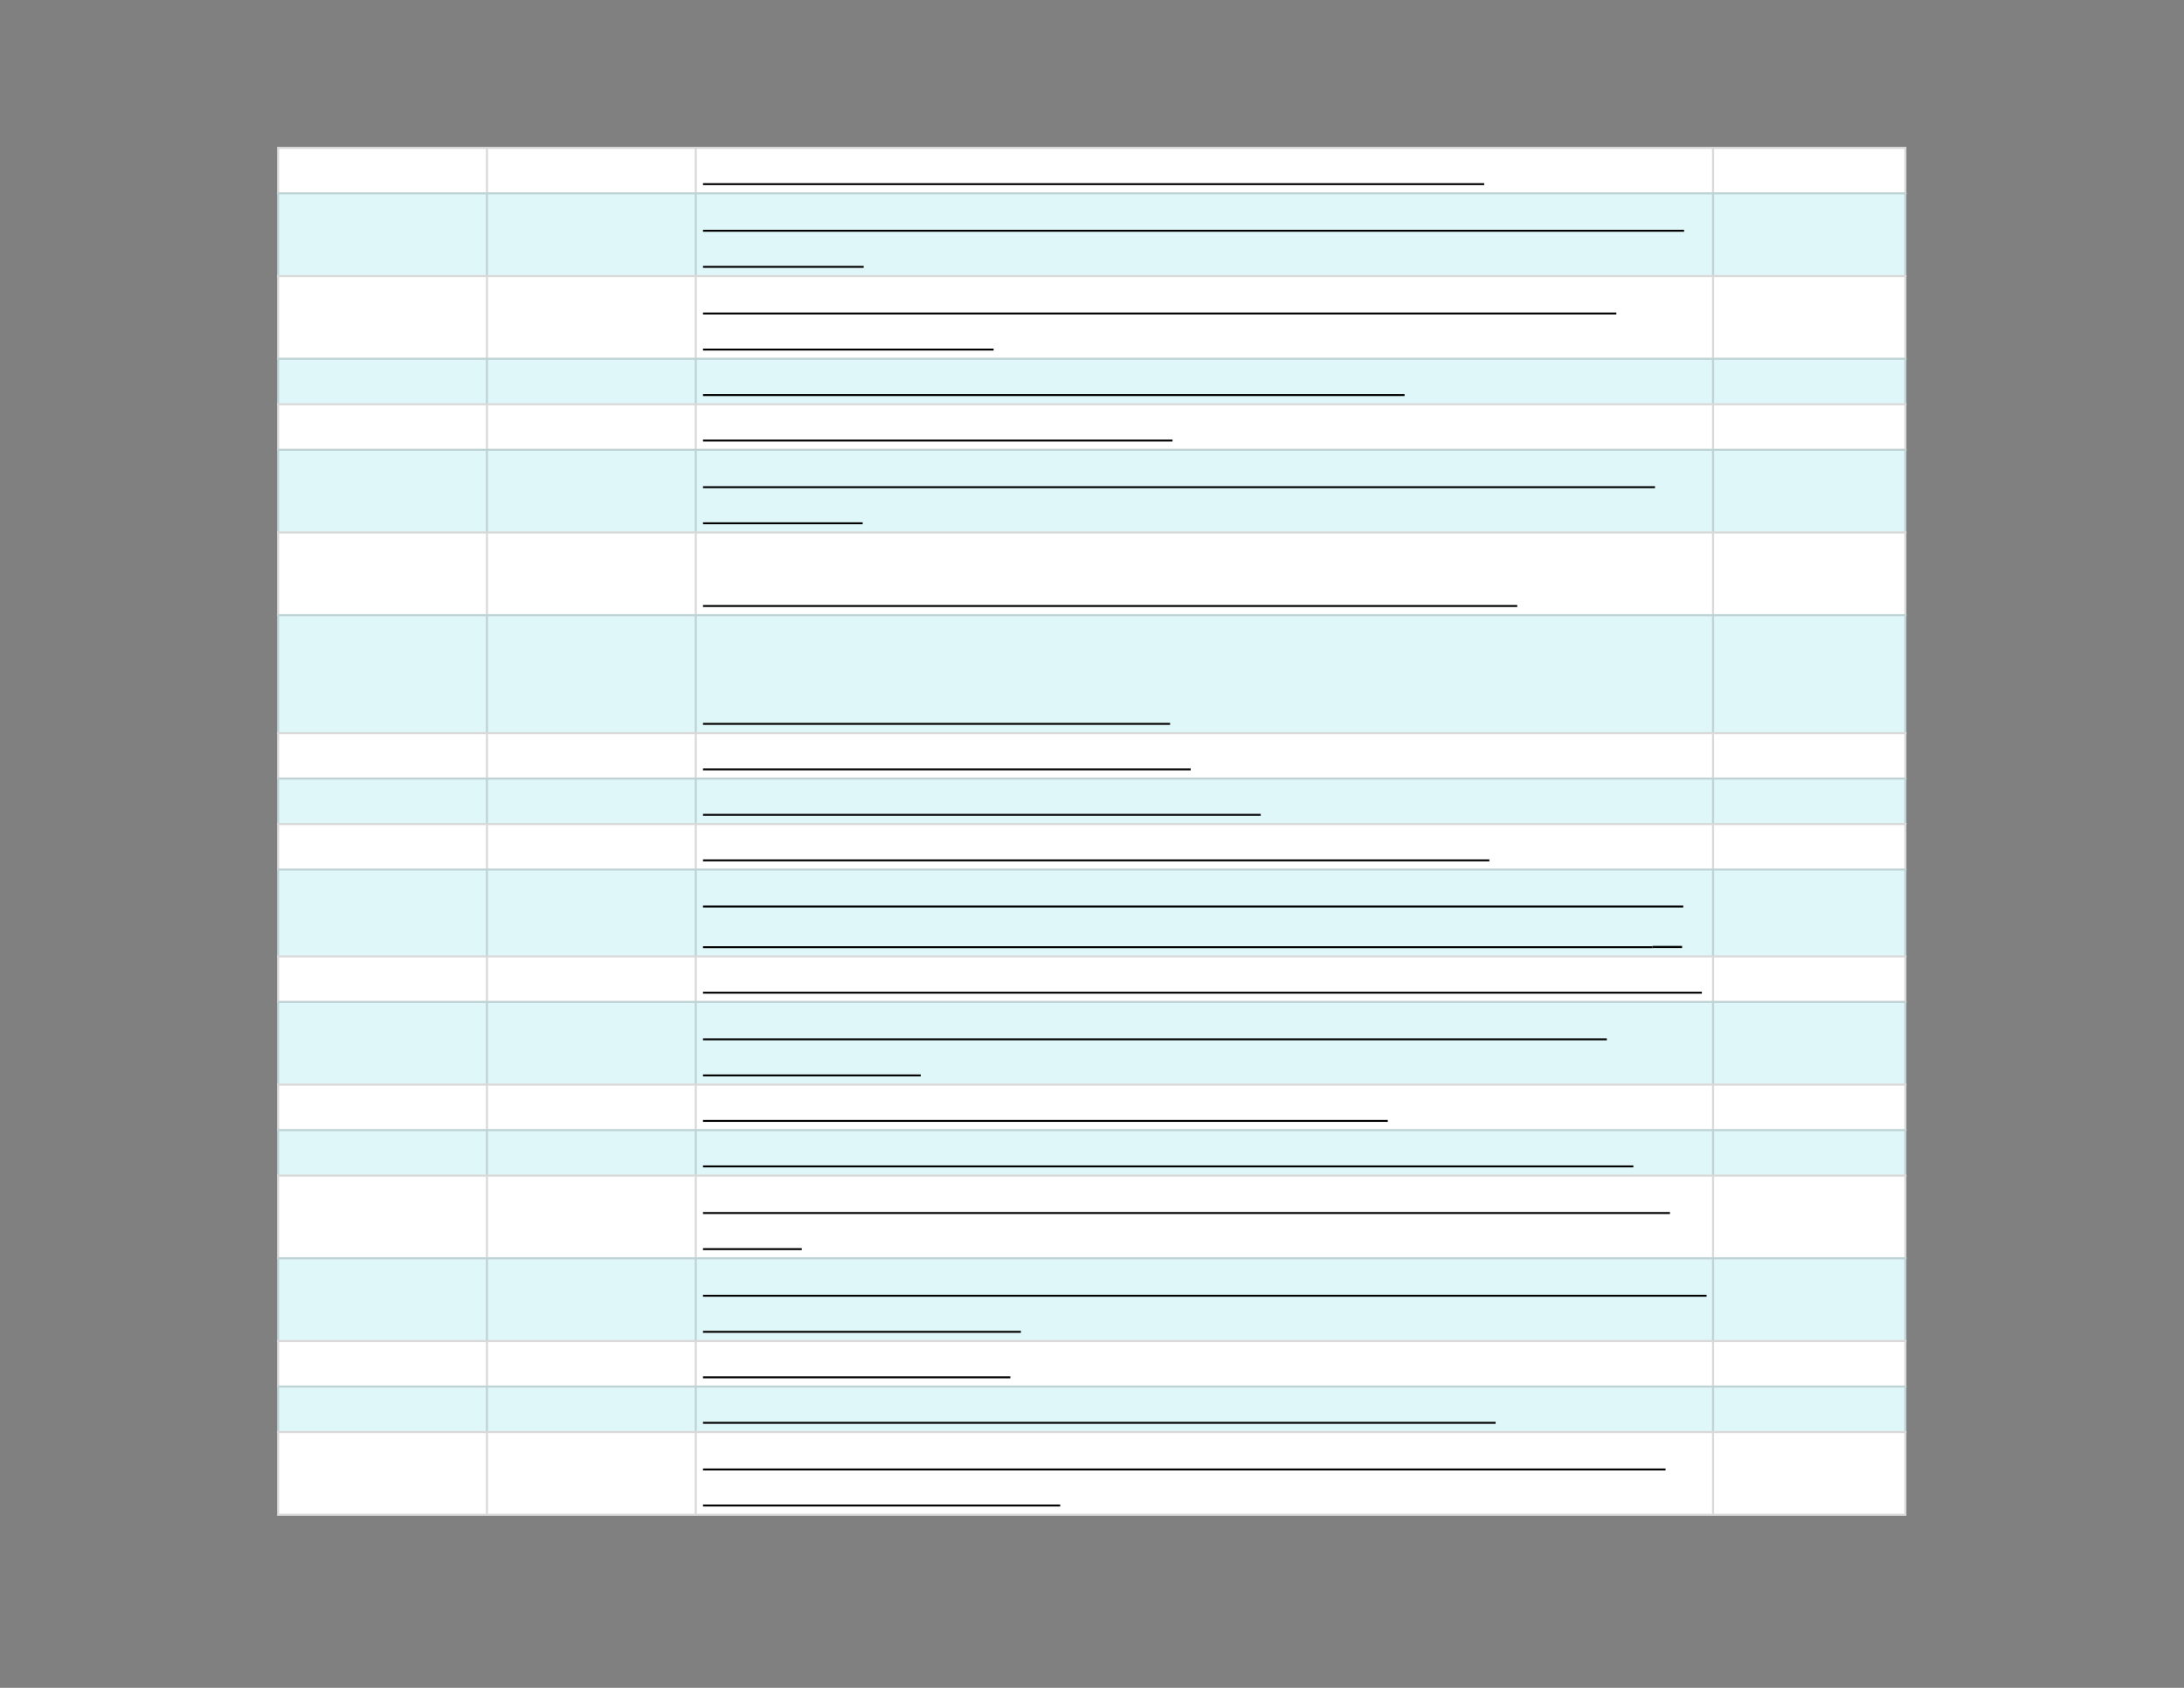 <svg xmlns="http://www.w3.org/2000/svg" xmlns:xlink="http://www.w3.org/1999/xlink" id="body_8" preserveAspectRatio="xMinYMin meet" viewBox="0 0 1056 816"><rect x="0" y="0" width="1056" height="816" fill="#808080" stroke="none"/><defs><clipPath id="1"><path id="" clip-rule="evenodd" transform="matrix(1 0 0 1 0 0)" d="M0 612L0 0L0 0L792 0L792 0L792 612L792 612L0 612z" /></clipPath><clipPath id="2"><path id="" clip-rule="evenodd" transform="matrix(1 0 0 1 0 0)" d="M99.75 52.5L692.25 52.5L692.25 52.5L692.25 550.5L692.25 550.5L99.75 550.5L99.75 550.5L99.75 52.5z" /></clipPath></defs><g transform="matrix(1.333 0 0 1.333 0 0)"><g clip-path="url(#1)"><g clip-path="url(#2)"><path id="117" transform="matrix(1 0 0 -1 0 612)" d="M100.5 558.75L691.5 558.75L691.5 541.5L100.5 541.5L100.5 558.75z" stroke="none" fill="#FFFFFF" fill-rule="nonzero" /><path id="118" transform="matrix(1 0 0 -1 0 612)" d="M100.5 542.25L691.5 542.25L691.5 511.5L100.5 511.5L100.5 542.25z" stroke="none" fill="#E0F7FA" fill-rule="nonzero" /><path id="119" transform="matrix(1 0 0 -1 0 612)" d="M100.5 512.25L691.5 512.25L691.5 481.5L100.5 481.5L100.5 512.25z" stroke="none" fill="#FFFFFF" fill-rule="nonzero" /><path id="120" transform="matrix(1 0 0 -1 0 612)" d="M100.5 482.25L691.5 482.25L691.5 465L100.5 465L100.5 482.25z" stroke="none" fill="#E0F7FA" fill-rule="nonzero" /><path id="121" transform="matrix(1 0 0 -1 0 612)" d="M100.5 465.75L691.5 465.75L691.5 448.5L100.5 448.5L100.5 465.75z" stroke="none" fill="#FFFFFF" fill-rule="nonzero" /><path id="122" transform="matrix(1 0 0 -1 0 612)" d="M100.5 449.25L691.5 449.25L691.5 418.5L100.5 418.5L100.5 449.25z" stroke="none" fill="#E0F7FA" fill-rule="nonzero" /><path id="123" transform="matrix(1 0 0 -1 0 612)" d="M100.5 419.25L691.5 419.25L691.5 388.5L100.5 388.5L100.5 419.25z" stroke="none" fill="#FFFFFF" fill-rule="nonzero" /><path id="124" transform="matrix(1 0 0 -1 0 612)" d="M100.5 389.25L691.5 389.25L691.5 345.75L100.5 345.75L100.5 389.25z" stroke="none" fill="#E0F7FA" fill-rule="nonzero" /><path id="125" transform="matrix(1 0 0 -1 0 612)" d="M100.5 346.5L691.5 346.5L691.5 329.25L100.5 329.25L100.5 346.5z" stroke="none" fill="#FFFFFF" fill-rule="nonzero" /><path id="126" transform="matrix(1 0 0 -1 0 612)" d="M100.5 330L691.5 330L691.5 312.75L100.5 312.75L100.5 330z" stroke="none" fill="#E0F7FA" fill-rule="nonzero" /><path id="127" transform="matrix(1 0 0 -1 0 612)" d="M100.5 313.5L691.5 313.5L691.5 296.25L100.5 296.25L100.5 313.5z" stroke="none" fill="#FFFFFF" fill-rule="nonzero" /><path id="128" transform="matrix(1 0 0 -1 0 612)" d="M100.5 297L691.5 297L691.5 264.75L100.5 264.75L100.5 297z" stroke="none" fill="#E0F7FA" fill-rule="nonzero" /><path id="129" transform="matrix(1 0 0 -1 0 612)" d="M100.5 265.5L691.5 265.5L691.5 248.25L100.5 248.25L100.5 265.5z" stroke="none" fill="#FFFFFF" fill-rule="nonzero" /><path id="130" transform="matrix(1 0 0 -1 0 612)" d="M100.5 249L691.5 249L691.5 218.25L100.5 218.25L100.5 249z" stroke="none" fill="#E0F7FA" fill-rule="nonzero" /><path id="131" transform="matrix(1 0 0 -1 0 612)" d="M100.5 219L691.5 219L691.5 201.75L100.5 201.75L100.5 219z" stroke="none" fill="#FFFFFF" fill-rule="nonzero" /><path id="132" transform="matrix(1 0 0 -1 0 612)" d="M100.5 202.5L691.5 202.5L691.5 185.25L100.5 185.25L100.5 202.5z" stroke="none" fill="#E0F7FA" fill-rule="nonzero" /><path id="133" transform="matrix(1 0 0 -1 0 612)" d="M100.5 186L691.5 186L691.5 155.25L100.5 155.25L100.5 186z" stroke="none" fill="#FFFFFF" fill-rule="nonzero" /><path id="134" transform="matrix(1 0 0 -1 0 612)" d="M100.5 156L691.5 156L691.5 125.25L100.5 125.25L100.5 156z" stroke="none" fill="#E0F7FA" fill-rule="nonzero" /><path id="135" transform="matrix(1 0 0 -1 0 612)" d="M100.5 126L691.5 126L691.5 108.75L100.5 108.75L100.5 126z" stroke="none" fill="#FFFFFF" fill-rule="nonzero" /><path id="136" transform="matrix(1 0 0 -1 0 612)" d="M100.5 109.5L691.5 109.5L691.5 92.25L100.5 92.25L100.5 109.5z" stroke="none" fill="#E0F7FA" fill-rule="nonzero" /><path id="137" transform="matrix(1 0 0 -1 0 612)" d="M100.5 93L691.5 93L691.5 62.25L100.5 62.25L100.5 93z" stroke="none" fill="#FFFFFF" fill-rule="nonzero" /><path id="138" transform="matrix(1 0 0 -1 0 612)" d="M100.5 63L691.5 63L691.5 62.25L100.5 62.25zM100.5 93L691.5 93L691.5 92.25L100.5 92.25zM100.5 109.5L691.5 109.5L691.5 108.75L100.5 108.75zM100.5 126L691.5 126L691.5 125.25L100.5 125.25zM100.5 156L691.5 156L691.5 155.25L100.5 155.25zM100.5 186L691.5 186L691.5 185.25L100.5 185.25zM100.5 202.5L691.5 202.5L691.5 201.75L100.5 201.75zM100.5 219L691.5 219L691.5 218.25L100.5 218.25zM100.5 249L691.5 249L691.5 248.25L100.5 248.25zM100.5 265.5L691.5 265.5L691.5 264.75L100.5 264.75zM100.5 297L691.5 297L691.5 296.25L100.5 296.25zM100.5 313.5L691.5 313.5L691.5 312.75L100.5 312.75zM100.5 330L691.5 330L691.5 329.25L100.5 329.25zM100.5 346.5L691.5 346.5L691.5 345.75L100.5 345.75zM100.5 389.25L691.5 389.25L691.5 388.5L100.5 388.5zM100.5 419.25L691.5 419.25L691.5 418.5L100.5 418.5zM100.5 449.25L691.5 449.25L691.5 448.5L100.5 448.5zM100.5 465.75L691.5 465.75L691.5 465L100.5 465zM100.5 482.25L691.5 482.25L691.5 481.5L100.5 481.5zM100.5 512.25L691.5 512.25L691.5 511.5L100.5 511.5zM100.5 542.25L691.5 542.25L691.5 541.5L100.5 541.5zM100.5 558.75L691.5 558.75L691.5 558L100.5 558zM691.5 92.25L691.5 63L690.75 63L690.75 92.25zM691.5 108.75L691.5 93L690.75 93L690.75 108.75zM691.5 125.25L691.5 109.5L690.75 109.5L690.75 125.25zM691.5 155.25L691.5 126L690.75 126L690.75 155.25zM691.5 185.25L691.5 156L690.75 156L690.75 185.25zM691.5 201.75L691.5 186L690.75 186L690.75 201.75zM691.5 218.25L691.5 202.5L690.75 202.5L690.75 218.25zM691.5 248.25L691.5 219L690.75 219L690.75 248.25zM691.5 264.75L691.5 249L690.75 249L690.75 264.75zM691.5 296.25L691.5 265.5L690.75 265.5L690.75 296.25zM691.5 312.75L691.5 297L690.75 297L690.75 312.75zM691.5 329.25L691.5 313.5L690.75 313.5L690.75 329.25zM691.5 345.75L691.5 330L690.75 330L690.75 345.75zM691.5 388.5L691.5 346.5L690.75 346.5L690.75 388.5zM691.5 418.5L691.5 389.25L690.75 389.25L690.75 418.5zM691.5 448.5L691.5 419.25L690.75 419.25L690.75 448.5zM691.5 465L691.5 449.25L690.75 449.25L690.75 465zM691.5 481.5L691.5 465.75L690.75 465.75L690.75 481.5zM691.5 511.5L691.5 482.25L690.75 482.25L690.75 511.5zM691.5 541.5L691.5 512.25L690.75 512.25L690.75 541.5zM691.5 558L691.5 542.25L690.75 542.25L690.75 558zM621.75 92.25L621.75 63L621 63L621 92.25zM621.75 108.75L621.75 93L621 93L621 108.75zM621.75 125.25L621.75 109.5L621 109.5L621 125.25zM621.75 155.25L621.75 126L621 126L621 155.25zM621.75 185.25L621.75 156L621 156L621 185.25zM621.75 201.75L621.75 186L621 186L621 201.75zM621.75 218.25L621.75 202.5L621 202.5L621 218.25zM621.75 248.25L621.75 219L621 219L621 248.25zM621.75 264.75L621.75 249L621 249L621 264.75zM621.75 296.25L621.75 265.5L621 265.5L621 296.25zM621.75 312.75L621.75 297L621 297L621 312.75zM621.75 329.25L621.75 313.5L621 313.5L621 329.25zM621.75 345.75L621.75 330L621 330L621 345.75zM621.75 388.5L621.75 346.5L621 346.5L621 388.5zM621.75 418.5L621.75 389.25L621 389.25L621 418.5zM621.75 448.5L621.75 419.25L621 419.25L621 448.5zM621.75 465L621.75 449.25L621 449.25L621 465zM621.75 481.5L621.75 465.75L621 465.75L621 481.5zM621.75 511.5L621.75 482.25L621 482.25L621 511.5zM621.75 541.5L621.75 512.25L621 512.25L621 541.5zM621.75 558L621.75 542.25L621 542.25L621 558zM252.75 92.25L252.75 63L252 63L252 92.25zM252.75 108.75L252.75 93L252 93L252 108.75zM252.75 125.25L252.75 109.5L252 109.5L252 125.25zM252.75 155.25L252.75 126L252 126L252 155.25zM252.75 185.25L252.75 156L252 156L252 185.25zM252.75 201.75L252.75 186L252 186L252 201.75zM252.75 218.25L252.75 202.5L252 202.5L252 218.25zM252.75 248.25L252.75 219L252 219L252 248.25zM252.75 264.75L252.75 249L252 249L252 264.75zM252.75 296.25L252.75 265.5L252 265.5L252 296.25zM252.75 312.75L252.75 297L252 297L252 312.75zM252.75 329.25L252.75 313.5L252 313.5L252 329.25zM252.75 345.75L252.75 330L252 330L252 345.75zM252.75 388.5L252.75 346.5L252 346.5L252 388.5zM252.75 418.5L252.75 389.25L252 389.25L252 418.5zM252.75 448.5L252.75 419.25L252 419.25L252 448.5zM252.75 465L252.75 449.25L252 449.25L252 465zM252.75 481.5L252.75 465.75L252 465.75L252 481.5zM252.75 511.5L252.75 482.25L252 482.25L252 511.5zM252.75 541.5L252.75 512.25L252 512.25L252 541.5zM252.75 558L252.75 542.25L252 542.25L252 558zM177 92.25L177 63L176.25 63L176.25 92.25zM177 108.75L177 93L176.25 93L176.25 108.75zM177 125.25L177 109.5L176.25 109.5L176.25 125.25zM177 155.25L177 126L176.25 126L176.25 155.25zM177 185.25L177 156L176.25 156L176.25 185.25zM177 201.75L177 186L176.25 186L176.25 201.75zM177 218.25L177 202.5L176.25 202.5L176.25 218.25zM177 248.25L177 219L176.25 219L176.25 248.25zM177 264.75L177 249L176.25 249L176.25 264.75zM177 296.25L177 265.5L176.25 265.5L176.25 296.25zM177 312.75L177 297L176.25 297L176.25 312.75zM177 329.25L177 313.5L176.25 313.5L176.25 329.25zM177 345.75L177 330L176.25 330L176.25 345.75zM177 388.5L177 346.5L176.25 346.5L176.25 388.5zM177 418.5L177 389.25L176.25 389.25L176.25 418.5zM177 448.5L177 419.25L176.25 419.25L176.25 448.5zM177 465L177 449.25L176.25 449.25L176.25 465zM177 481.5L177 465.75L176.25 465.75L176.25 481.5zM177 511.5L177 482.25L176.25 482.25L176.25 511.5zM177 541.5L177 512.25L176.25 512.25L176.25 541.5zM177 558L177 542.25L176.25 542.25L176.25 558zM101.25 92.25L101.25 63L100.5 63L100.5 92.25zM101.25 108.75L101.25 93L100.5 93L100.5 108.75zM101.25 125.25L101.25 109.5L100.5 109.5L100.5 125.25zM101.25 155.25L101.25 126L100.5 126L100.5 155.25zM101.25 185.25L101.25 156L100.5 156L100.5 185.25zM101.25 201.75L101.25 186L100.5 186L100.5 201.75zM101.25 218.25L101.25 202.5L100.5 202.5L100.5 218.25zM101.25 248.25L101.25 219L100.5 219L100.5 248.25zM101.25 264.75L101.25 249L100.5 249L100.5 264.75zM101.25 296.25L101.25 265.5L100.5 265.5L100.5 296.25zM101.25 312.75L101.25 297L100.5 297L100.5 312.75zM101.25 329.25L101.25 313.5L100.5 313.5L100.5 329.25zM101.25 345.75L101.25 330L100.5 330L100.5 345.75zM101.25 388.5L101.25 346.5L100.5 346.5L100.5 388.5zM101.25 418.5L101.25 389.25L100.5 389.25L100.5 418.5zM101.25 448.5L101.25 419.25L100.5 419.25L100.5 448.5zM101.25 465L101.25 449.25L100.5 449.25L100.5 465zM101.25 481.5L101.25 465.75L100.5 465.75L100.5 481.5zM101.25 511.5L101.25 482.25L100.5 482.25L100.5 511.5zM101.25 541.5L101.25 512.25L100.5 512.25L100.5 541.5zM101.25 558L101.25 542.25L100.5 542.25L100.5 558z" stroke="none" fill="#000000" fill-rule="nonzero" fill-opacity="0.149" /><path id="206" transform="matrix(1 0 0 -1 0 612)" d="M255 545.216L538.355 545.216" stroke="#000000" stroke-width="0.702" fill="none" /><path id="304" transform="matrix(1 0 0 -1 0 612)" d="M255 528.305L610.863 528.305" stroke="#000000" stroke-width="0.702" fill="none" /><path id="317" transform="matrix(1 0 0 -1 0 612)" d="M255 515.216L313.273 515.216" stroke="#000000" stroke-width="0.702" fill="none" /><path id="396" transform="matrix(1 0 0 -1 0 612)" d="M255 498.305L586.287 498.305" stroke="#000000" stroke-width="0.702" fill="none" /><path id="418" transform="matrix(1 0 0 -1 0 612)" d="M255 485.216L360.415 485.216" stroke="#000000" stroke-width="0.702" fill="none" /><path id="486" transform="matrix(1 0 0 -1 0 612)" d="M255 468.716L509.474 468.716" stroke="#000000" stroke-width="0.702" fill="none" /><path id="540" transform="matrix(1 0 0 -1 0 612)" d="M255 452.216L425.3 452.216" stroke="#000000" stroke-width="0.702" fill="none" /><path id="620" transform="matrix(1 0 0 -1 0 612)" d="M255 435.305L600.313 435.305" stroke="#000000" stroke-width="0.702" fill="none" /><path id="633" transform="matrix(1 0 0 -1 0 612)" d="M255 422.216L312.917 422.216" stroke="#000000" stroke-width="0.702" fill="none" /><path id="718" transform="matrix(1 0 0 -1 0 612)" d="M255 392.216L550.35 392.216" stroke="#000000" stroke-width="0.702" fill="none" /><path id="784" transform="matrix(1 0 0 -1 0 612)" d="M255 349.466L424.421 349.466" stroke="#000000" stroke-width="0.702" fill="none" /><path id="834" transform="matrix(1 0 0 -1 0 612)" d="M255 332.966L431.913 332.966" stroke="#000000" stroke-width="0.702" fill="none" /><path id="888" transform="matrix(1 0 0 -1 0 612)" d="M255 316.466L457.296 316.466" stroke="#000000" stroke-width="0.702" fill="none" /><path id="963" transform="matrix(1 0 0 -1 0 612)" d="M255 299.966L540.229 299.966" stroke="#000000" stroke-width="0.702" fill="none" /><path id="1051" transform="matrix(1 0 0 -1 0 612)" d="M255 283.22L610.565 283.22" stroke="#000000" stroke-width="0.702" fill="none" /><path id="1119" transform="matrix(1 0 0 -1 0 612)" d="M255 268.466L599.418 268.466" stroke="#000000" stroke-width="0.702" fill="none" /><path id="1121" transform="matrix(1 0 0 -1 0 612)" d="M599.418 268.544L610.141 268.544" stroke="#000000" stroke-width="0.786" fill="none" /><path id="1210" transform="matrix(1 0 0 -1 0 612)" d="M255 251.966L617.319 251.966" stroke="#000000" stroke-width="0.702" fill="none" /><path id="1290" transform="matrix(1 0 0 -1 0 612)" d="M255 235.055L582.842 235.055" stroke="#000000" stroke-width="0.702" fill="none" /><path id="1310" transform="matrix(1 0 0 -1 0 612)" d="M255 221.966L333.985 221.966" stroke="#000000" stroke-width="0.702" fill="none" /><path id="1378" transform="matrix(1 0 0 -1 0 612)" d="M255 205.466L503.385 205.466" stroke="#000000" stroke-width="0.702" fill="none" /><path id="1464" transform="matrix(1 0 0 -1 0 612)" d="M255 188.966L592.46 188.966" stroke="#000000" stroke-width="0.702" fill="none" /><path id="1550" transform="matrix(1 0 0 -1 0 612)" d="M255 172.055L605.743 172.055" stroke="#000000" stroke-width="0.702" fill="none" /><path id="1559" transform="matrix(1 0 0 -1 0 612)" d="M255 158.966L290.817 158.966" stroke="#000000" stroke-width="0.702" fill="none" /><path id="1643" transform="matrix(1 0 0 -1 0 612)" d="M255 142.055L619.031 142.055" stroke="#000000" stroke-width="0.702" fill="none" /><path id="1668" transform="matrix(1 0 0 -1 0 612)" d="M255 128.966L370.3 128.966" stroke="#000000" stroke-width="0.702" fill="none" /><path id="1708" transform="matrix(1 0 0 -1 0 612)" d="M255 112.466L366.483 112.466" stroke="#000000" stroke-width="0.702" fill="none" /><path id="1780" transform="matrix(1 0 0 -1 0 612)" d="M255 95.966L542.506 95.966" stroke="#000000" stroke-width="0.702" fill="none" /><path id="1872" transform="matrix(1 0 0 -1 0 612)" d="M255 79.055L604.146 79.055" stroke="#000000" stroke-width="0.702" fill="none" /><path id="1898" transform="matrix(1 0 0 -1 0 612)" d="M255 65.966L384.562 65.966" stroke="#000000" stroke-width="0.702" fill="none" /></g></g></g></svg>